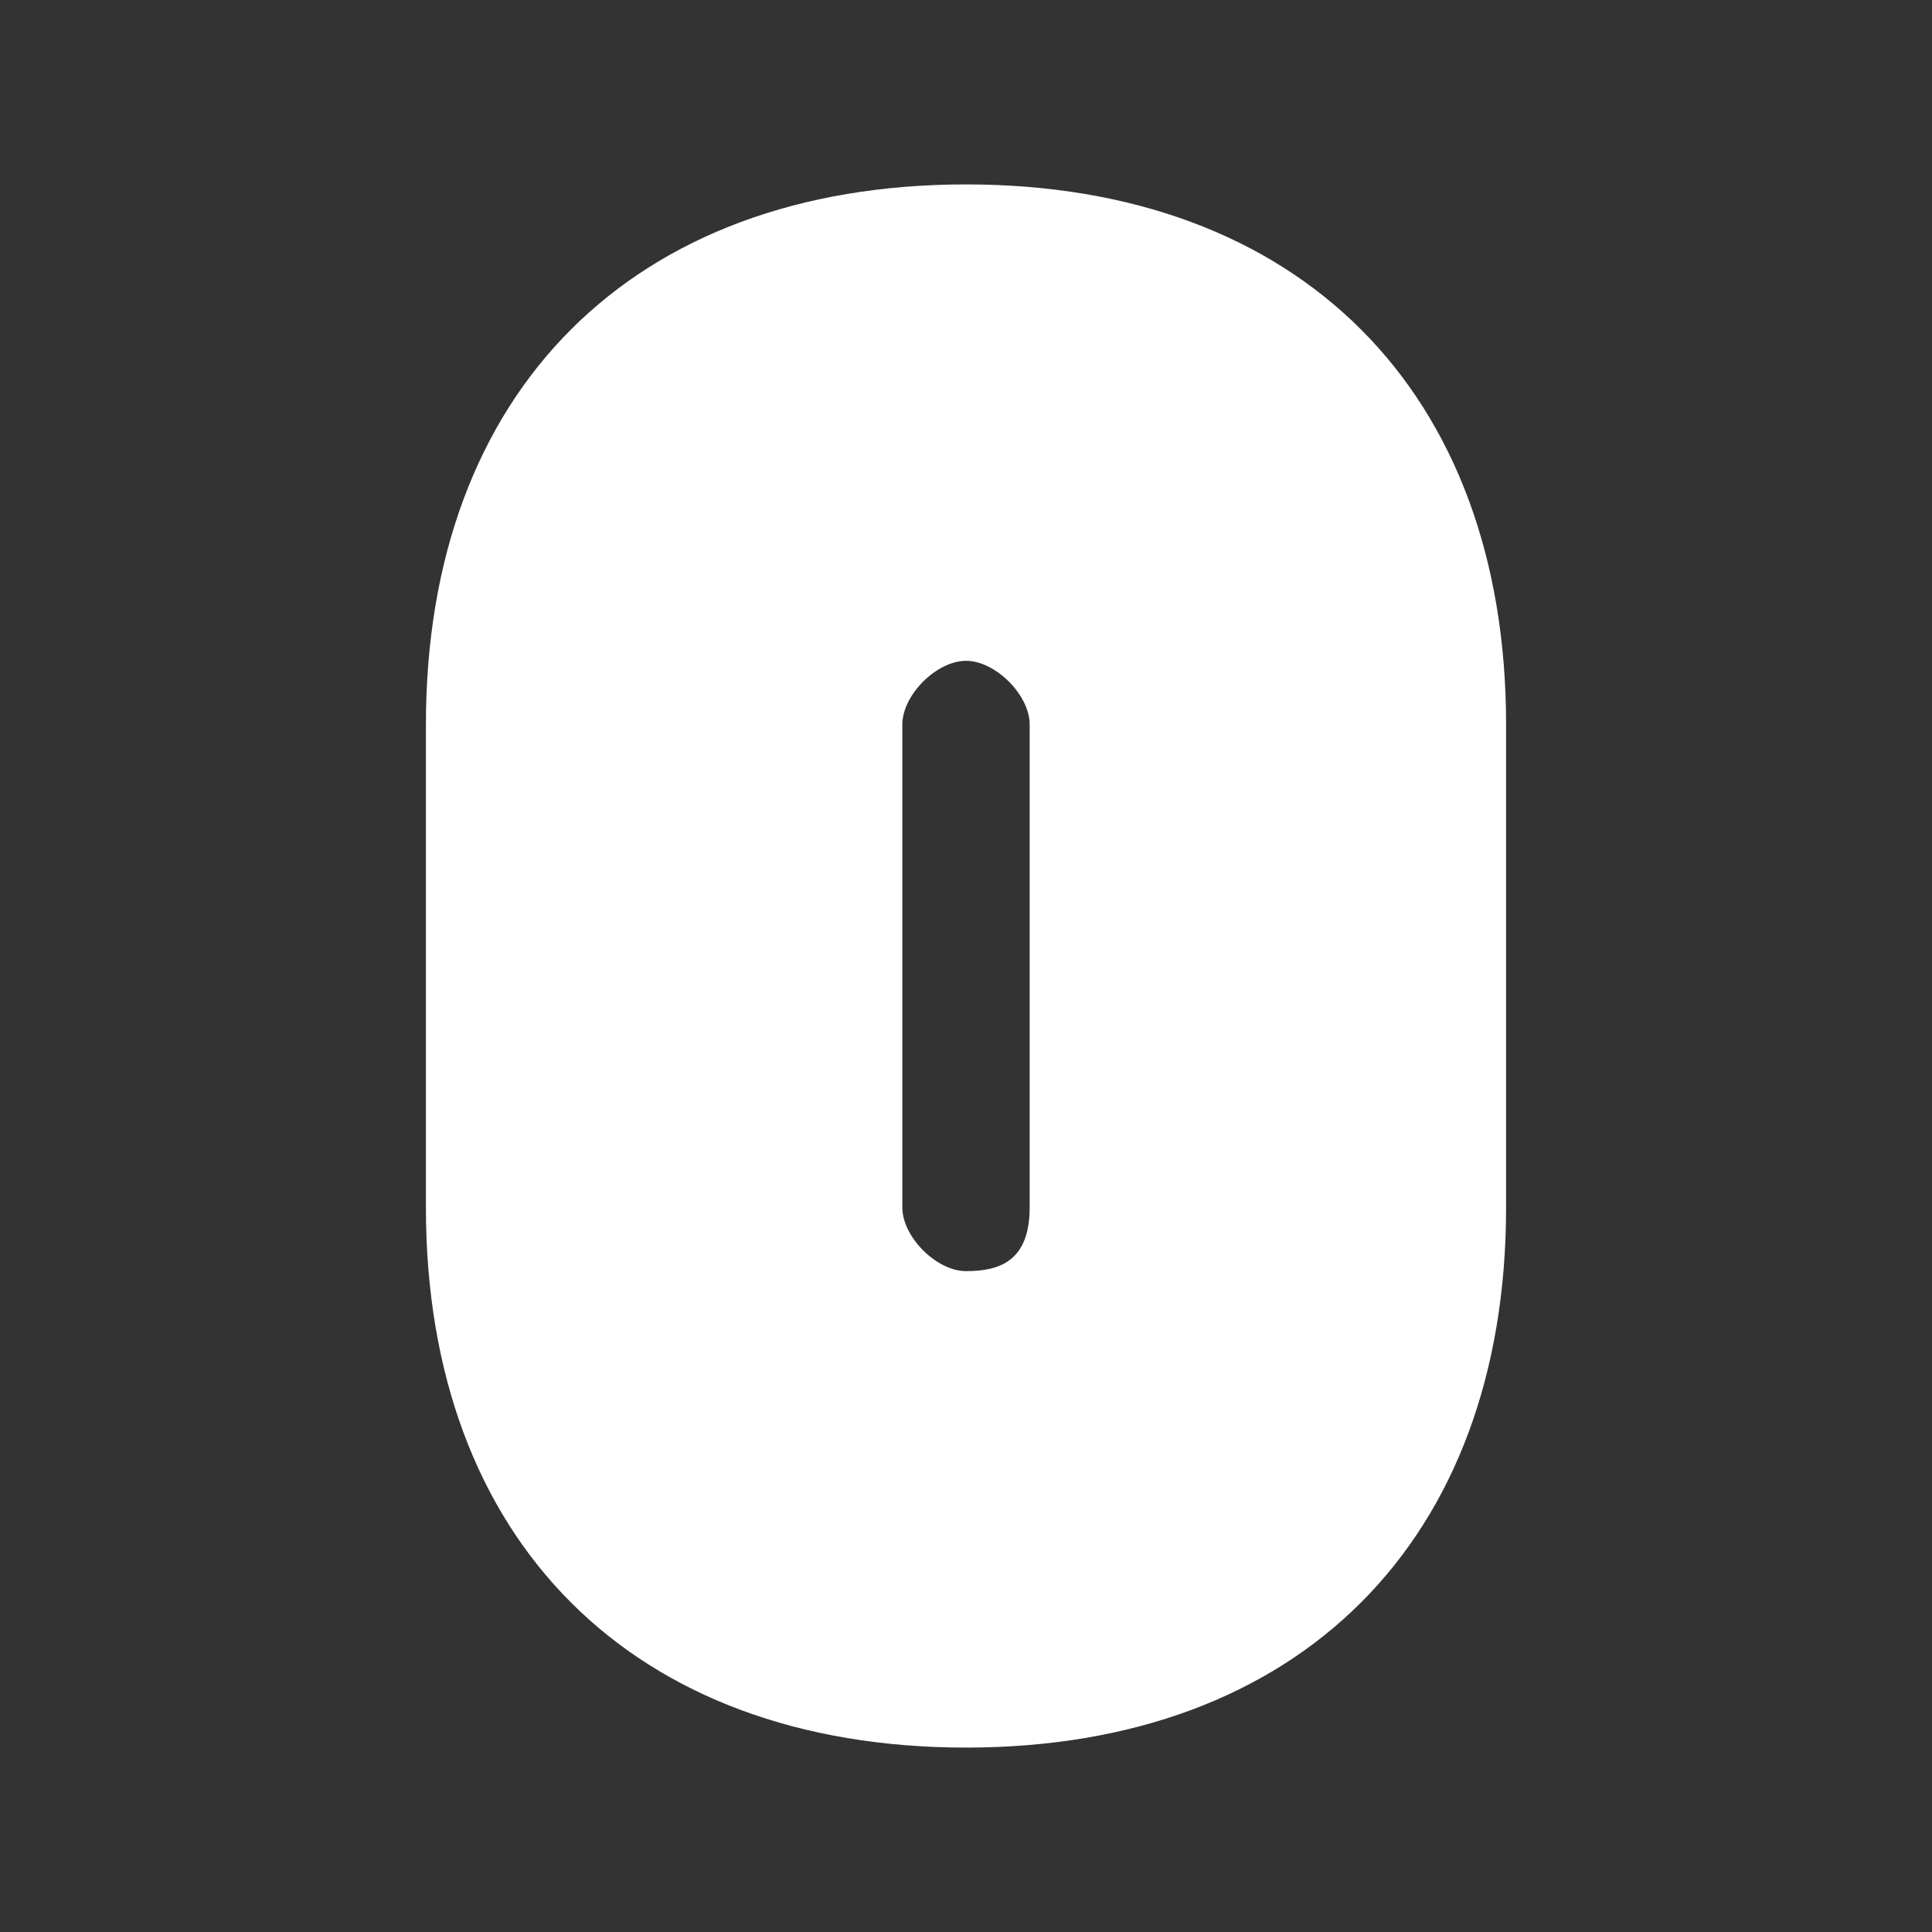 <?xml version="1.0" encoding="UTF-8" standalone="no"?>
<svg
   xmlns:dc="http://purl.org/dc/elements/1.1/"
   xmlns:cc="http://creativecommons.org/ns#"
   xmlns:rdf="http://www.w3.org/1999/02/22-rdf-syntax-ns#"
   xmlns:svg="http://www.w3.org/2000/svg"
   xmlns="http://www.w3.org/2000/svg"
   xmlns:sodipodi="http://sodipodi.sourceforge.net/DTD/sodipodi-0.dtd"
   xmlns:inkscape="http://www.inkscape.org/namespaces/inkscape"
   sodipodi:docname="Coin_thick.svg"
   inkscape:version="1.0.2-2 (e86c870879, 2021-01-15)"
   id="svg8"
   version="1.1"
   viewBox="0 0 64 64"
   height="64"
   width="64">
  <rect x="0" y="0" width="64" height="64" fill="#333333" stroke="none"/>
  <defs
     id="defs2">
    <inkscape:path-effect
       effect="offset"
       id="path-effect837"
       is_visible="true"
       lpeversion="1"
       linejoin_type="miter"
       unit="mm"
       offset="0.5"
       miter_limit="4"
       attempt_force_join="true"
       update_on_knot_move="true" />
  </defs>
  <sodipodi:namedview
     inkscape:window-maximized="1"
     inkscape:window-y="-8"
     inkscape:window-x="1912"
     inkscape:window-height="1017"
     inkscape:window-width="1920"
     units="px"
     inkscape:guide-bbox="true"
     showguides="true"
     showgrid="true"
     inkscape:document-rotation="0"
     inkscape:current-layer="layer1"
     inkscape:document-units="px"
     inkscape:cy="28.72961"
     inkscape:cx="30.923823"
     inkscape:zoom="7.9195959"
     inkscape:pageshadow="2"
     inkscape:pageopacity="0"
     borderopacity="1.0"
     bordercolor="#666666"
     pagecolor="#edd29c"
     id="base">
    <inkscape:grid
       type="xygrid"
       id="grid830"
       empspacing="8"
       dotted="true" />
  </sodipodi:namedview>
  <g
     id="layer1"
     inkscape:groupmode="layer"
     inkscape:label="Layer 1">
    <path
       id="path834"
       style="fill:#ffffff;fill-opacity:1;stroke:none;stroke-width:1px;stroke-linecap:butt;stroke-linejoin:miter;stroke-opacity:1"
       d="M 32,6.109 C 20.961,6.109 14.109,12.961 14.109,24 V 40 C 14.109,51.039 20.961,57.891 32,57.891 43.039,57.891 49.891,51.039 49.891,40 V 24 C 49.891,12.961 43.039,6.109 32,6.109 Z m 0,15.781 c 0.976,0 2.109,1.133 2.109,2.109 v 16 c 0,1.793 -1.015,2.109 -2.109,2.109 -0.976,0 -2.109,-1.133 -2.109,-2.109 V 24 c 0,-0.976 1.133,-2.109 2.109,-2.109 z"
       sodipodi:nodetypes="ssssscssssssss"
       inkscape:path-effect="#path-effect837"
       inkscape:original-d="m 28,40 c 0,1.999999 2,4 4,4 2,0 4,-1 4,-4 V 24 c 0,-1.999999 -2,-4 -4,-4 -2,0 -4,2 -4,4 z M 16,24 C 16,14 22,8 32,8 42,8 48,14 48,24 V 40 C 48,50 42,56 32,56 22,56 16,50 16,40 Z" />
  </g>
</svg>
